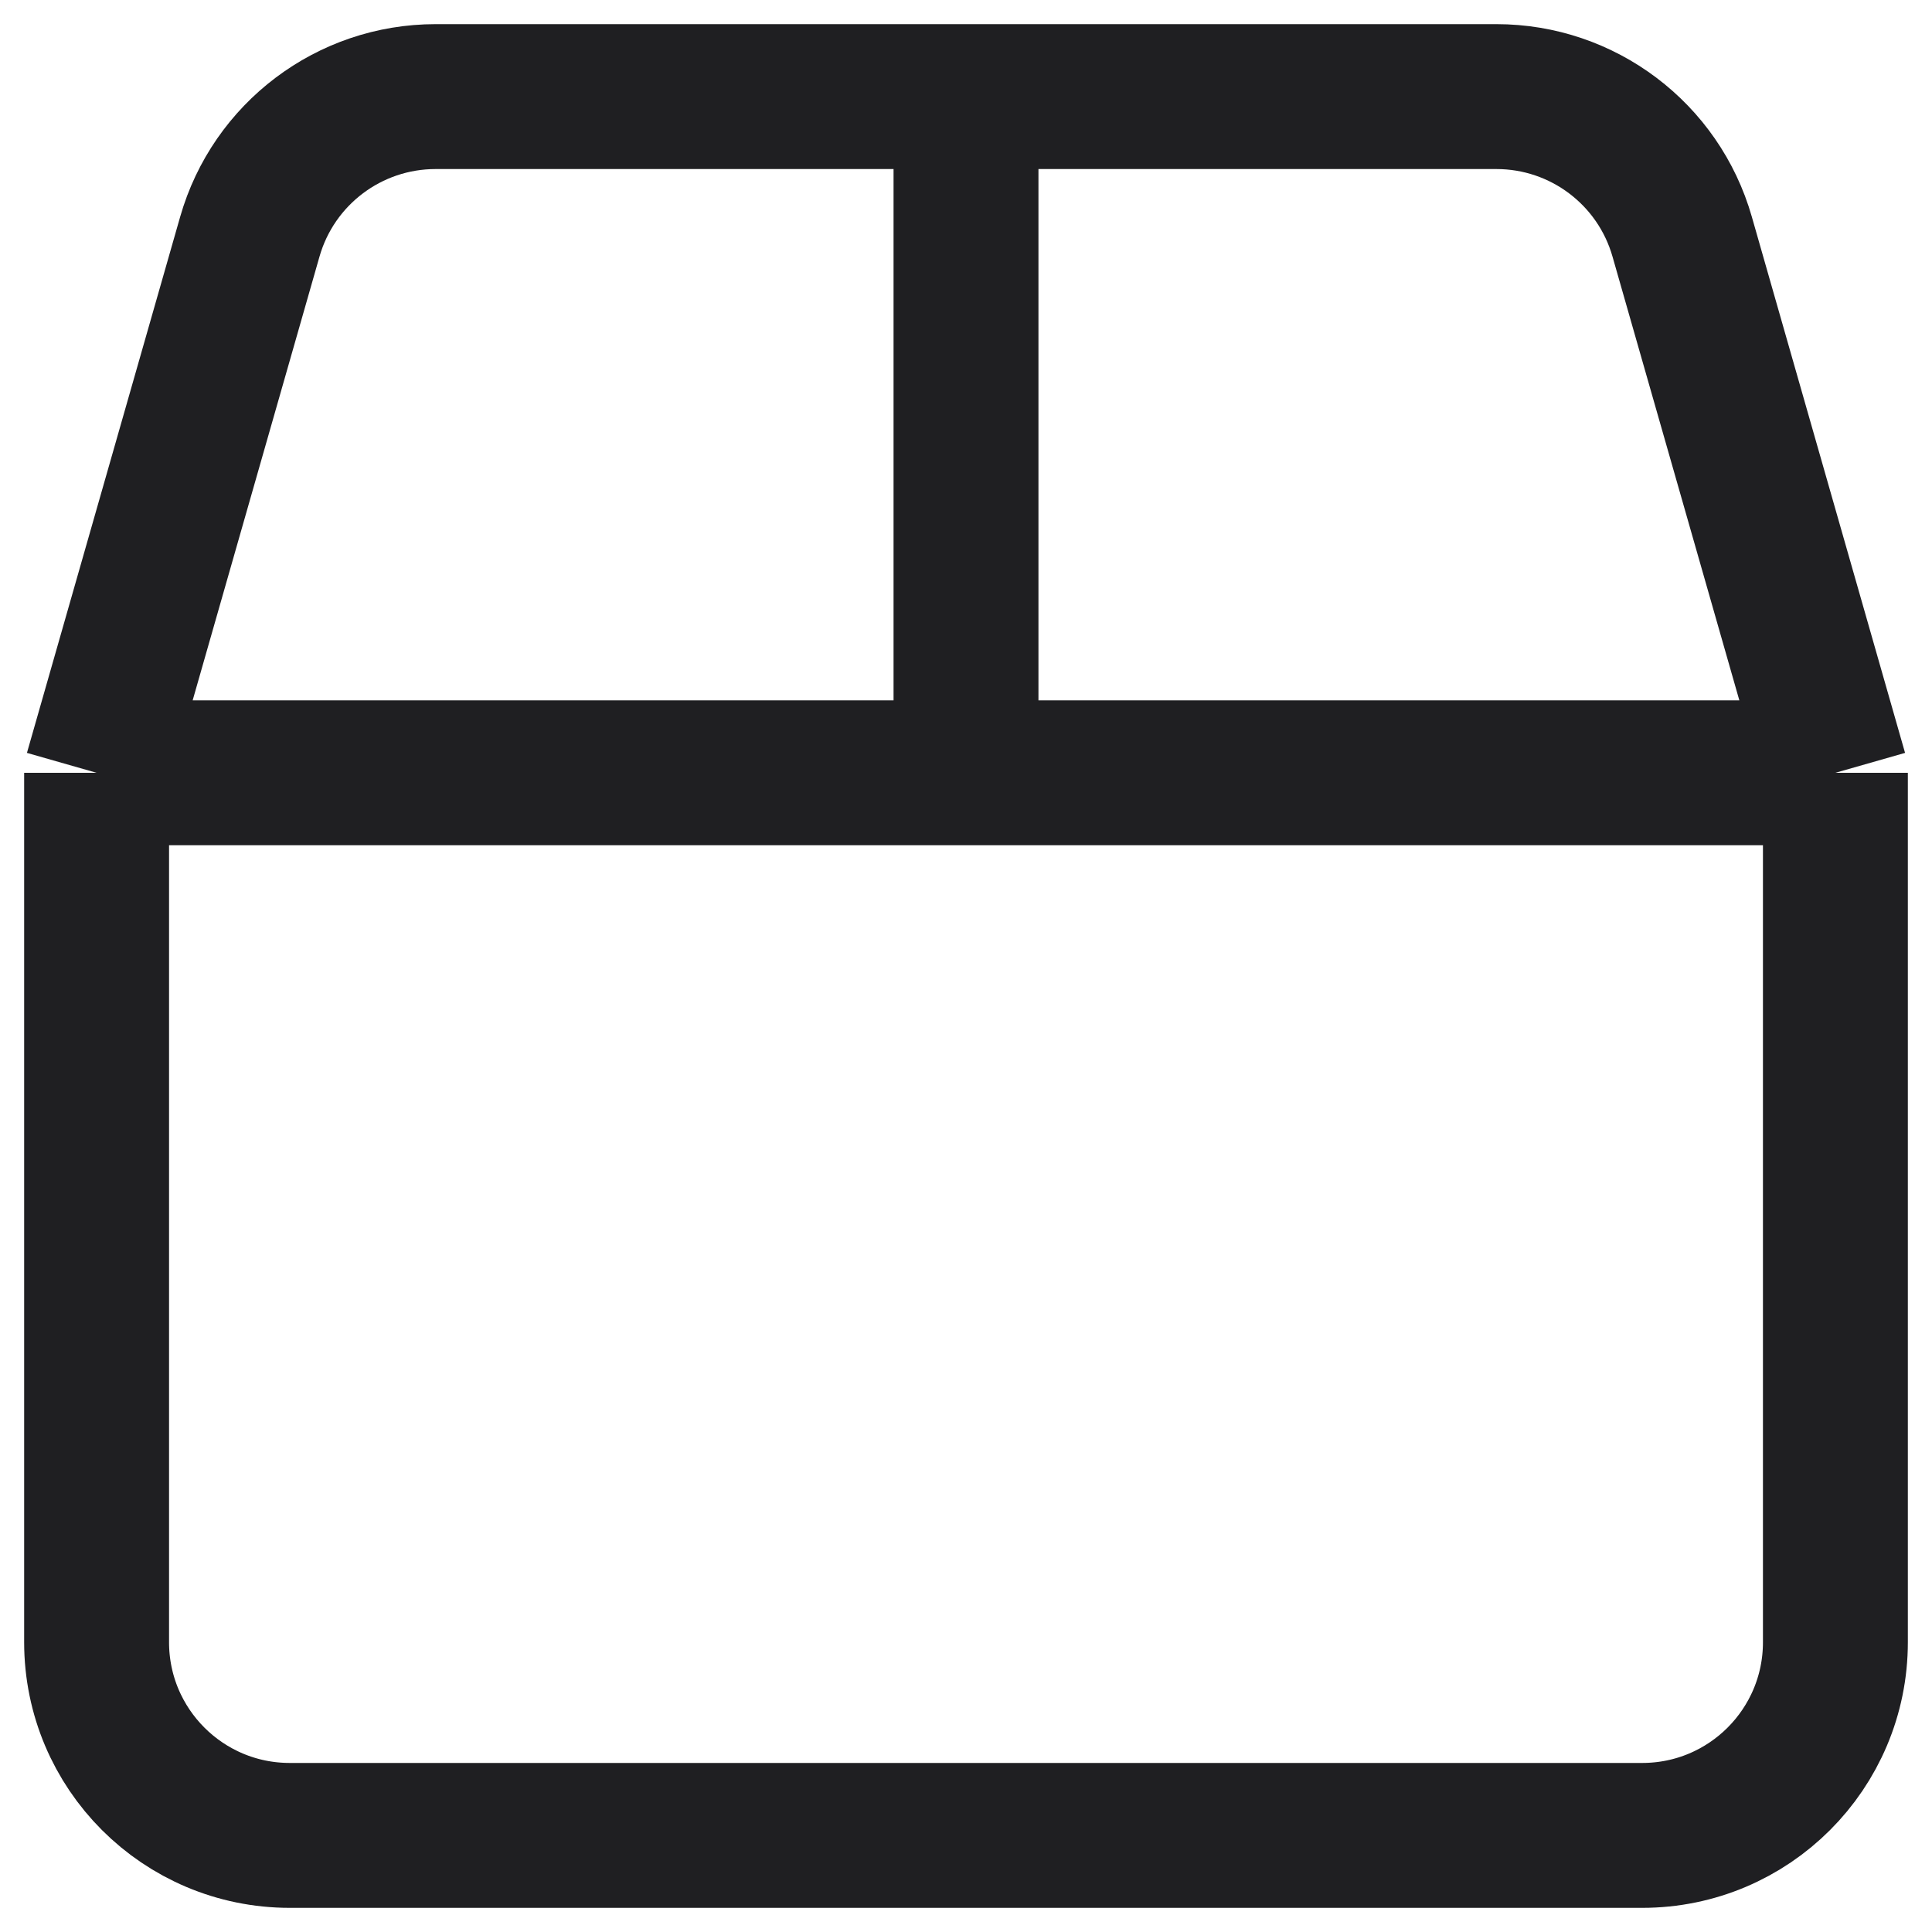 <svg width="20" height="20" viewBox="0 0 20 20" fill="none" xmlns="http://www.w3.org/2000/svg">
<path d="M1 8V17C1 18.105 1.895 19 3 19H17C18.105 19 19 18.105 19 17V8M1 8L2.586 2.451C2.831 1.592 3.616 1 4.509 1H10M1 8H10M19 8L17.414 2.451C17.169 1.592 16.384 1 15.491 1H10M19 8H10M10 1V8" stroke="#1F1F22" stroke-width="1.5"/>
</svg>
